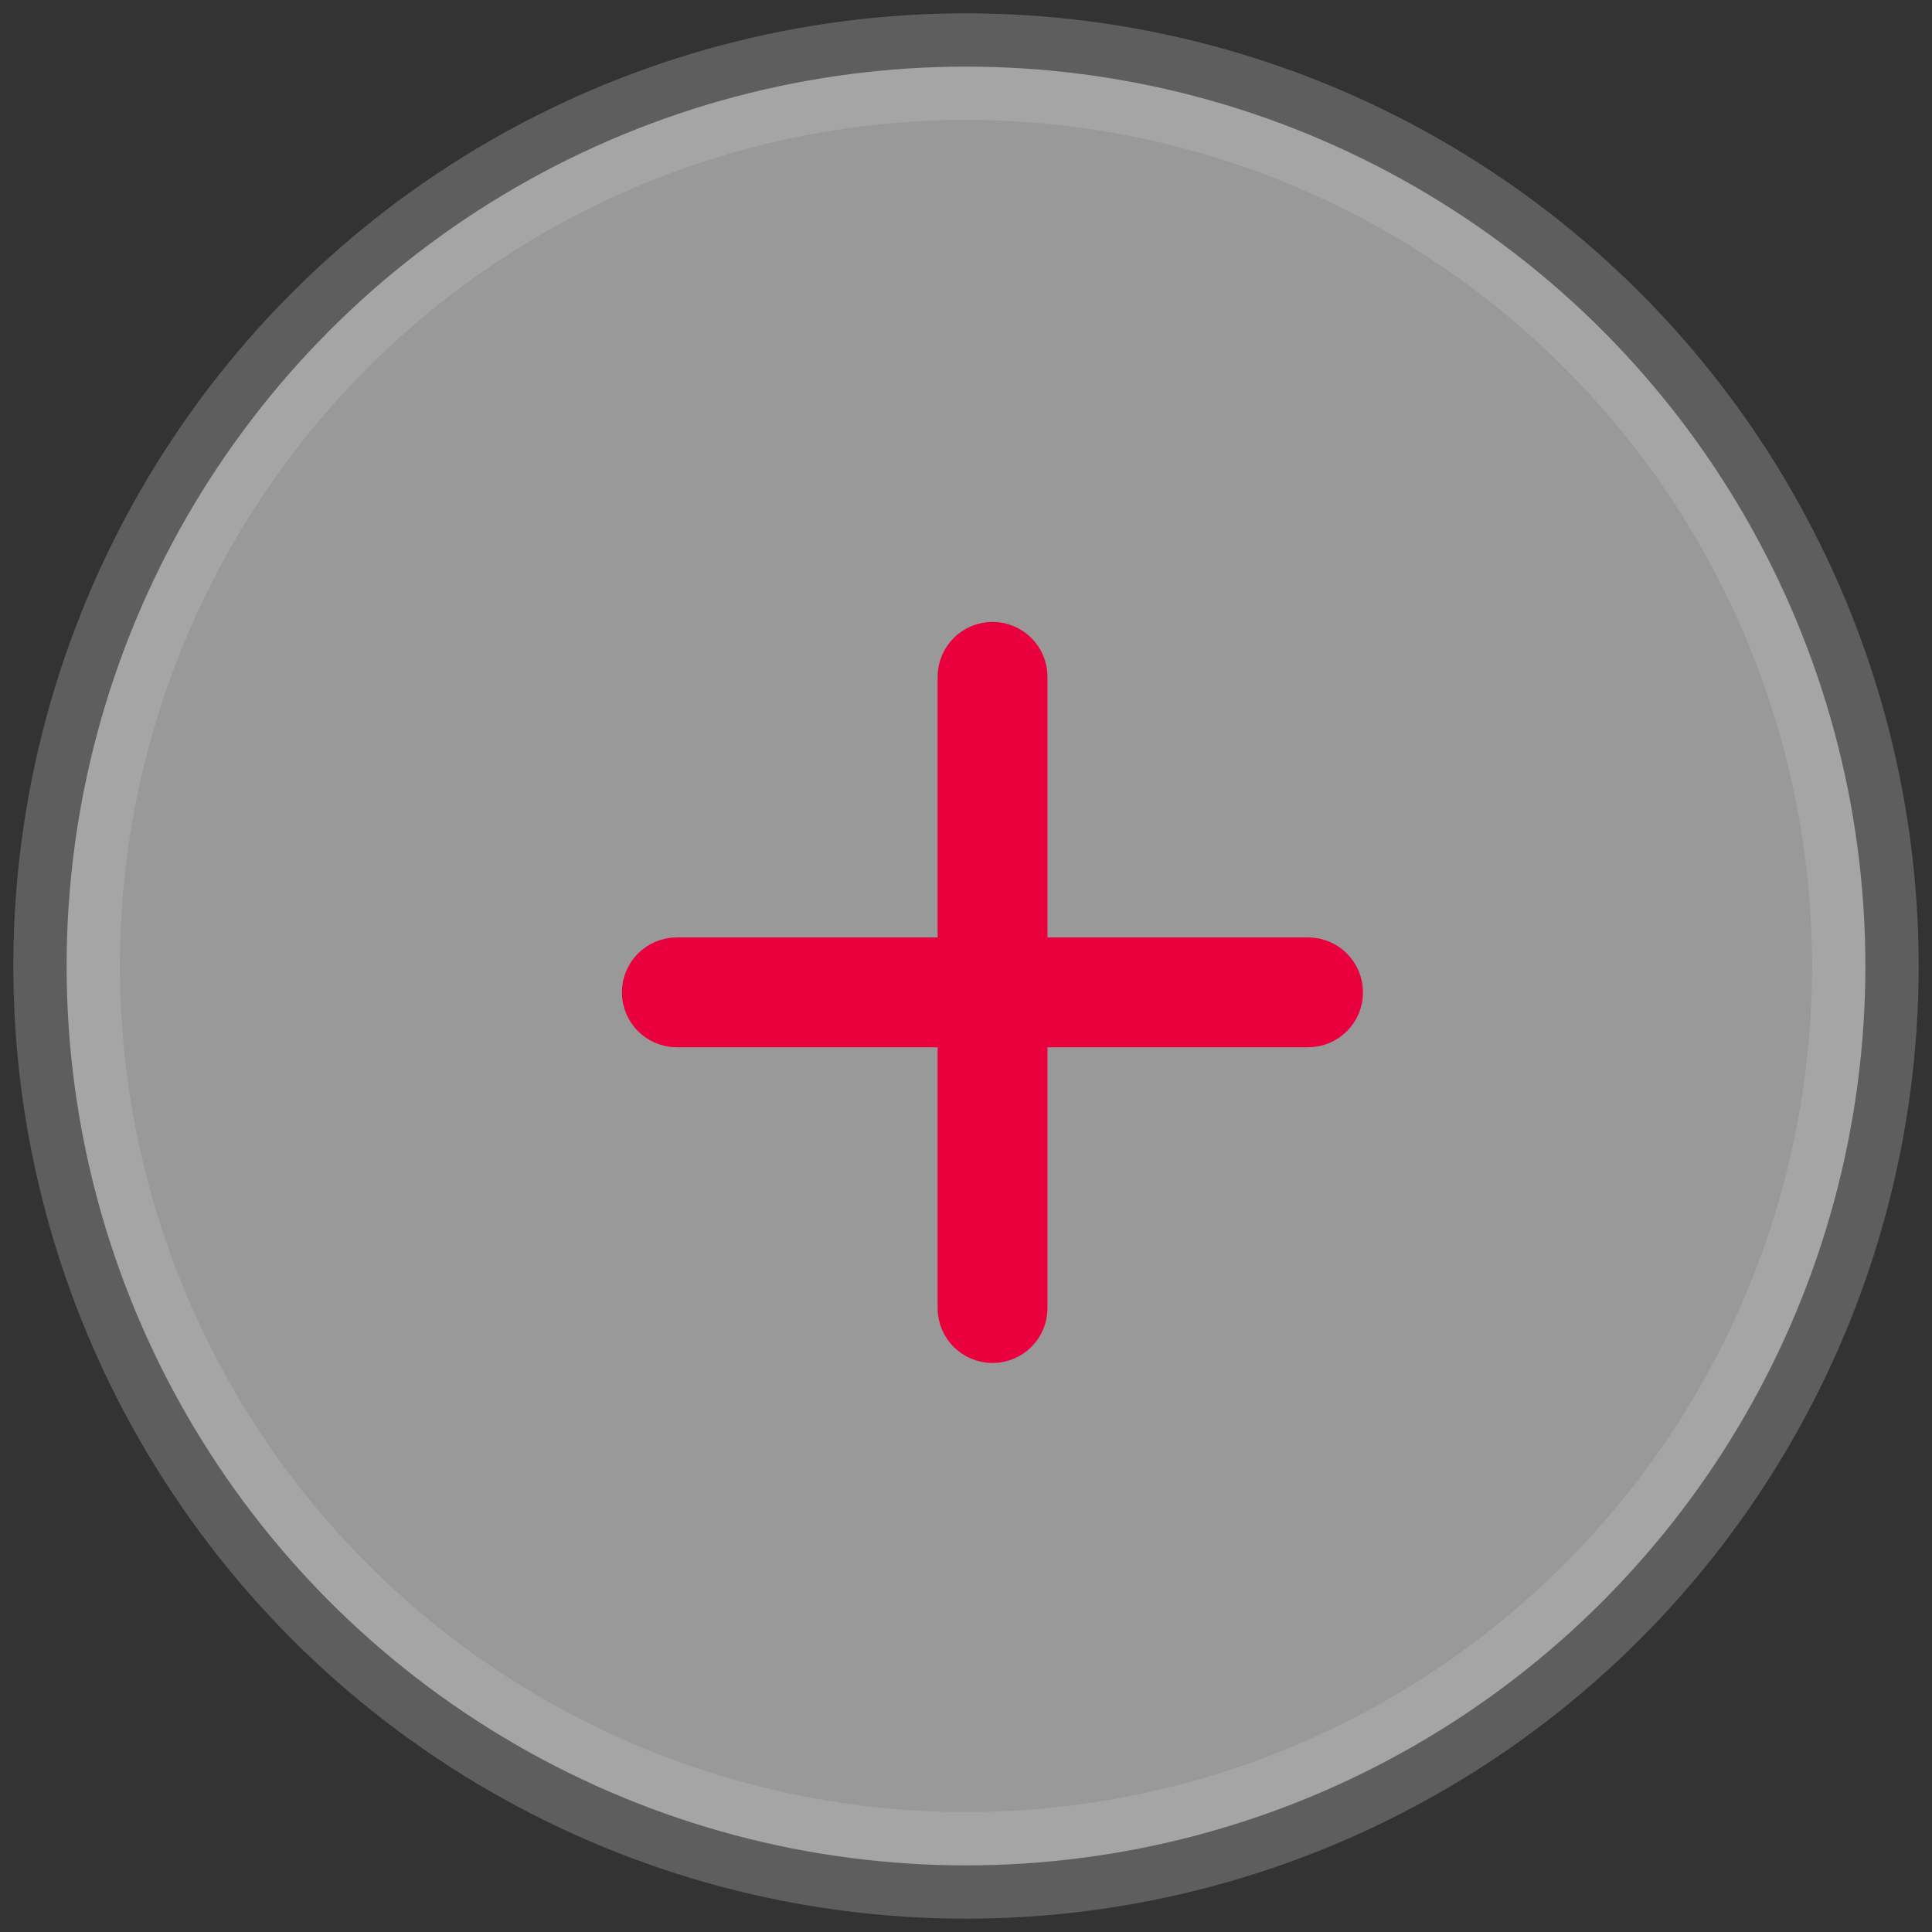 <svg width="29px" height="29px" viewBox="0 0 29 29" version="1.1" xmlns="http://www.w3.org/2000/svg"
     xmlns:xlink="http://www.w3.org/1999/xlink">
    <rect x="0" y="0" width="29" height="29" fill="#333333" stroke="none"/>
    <g id="UI" stroke="none" stroke-width="1" fill="none" fill-rule="evenodd">
        <g id="Dashboard" transform="translate(-688, -947)">
            <g id="Performance_Stats" transform="translate(189, 755)">
                <g id="Add-Icon" transform="translate(500, 193)">
                    <circle id="Oval-5-Copy" stroke-opacity="0.299" stroke="#C2C2C2" stroke-width="1.6"
                            fill-opacity="0.5" fill="#FFFFFF" cx="13.5" cy="13.5" r="13.5"></circle>
                    <path d="M18.635,13.471 L14.323,13.471 L14.323,9.16 C14.323,8.925 14.133,8.735 13.898,8.735 C13.664,8.735 13.474,8.925 13.474,9.16 L13.474,13.471 L9.16,13.471 C8.925,13.471 8.735,13.661 8.735,13.896 C8.735,14.13 8.925,14.32 9.16,14.32 L13.474,14.32 L13.474,18.635 C13.474,18.869 13.664,19.059 13.898,19.059 C14.133,19.059 14.323,18.869 14.323,18.635 L14.323,14.32 L18.635,14.32 C18.869,14.32 19.059,14.13 19.059,13.896 C19.059,13.661 18.869,13.471 18.635,13.471"
                          id="Fill-1" stroke="#EB003E" stroke-width="0.8" fill="#EB003E"></path>
                </g>
            </g>
        </g>
    </g>
</svg>
